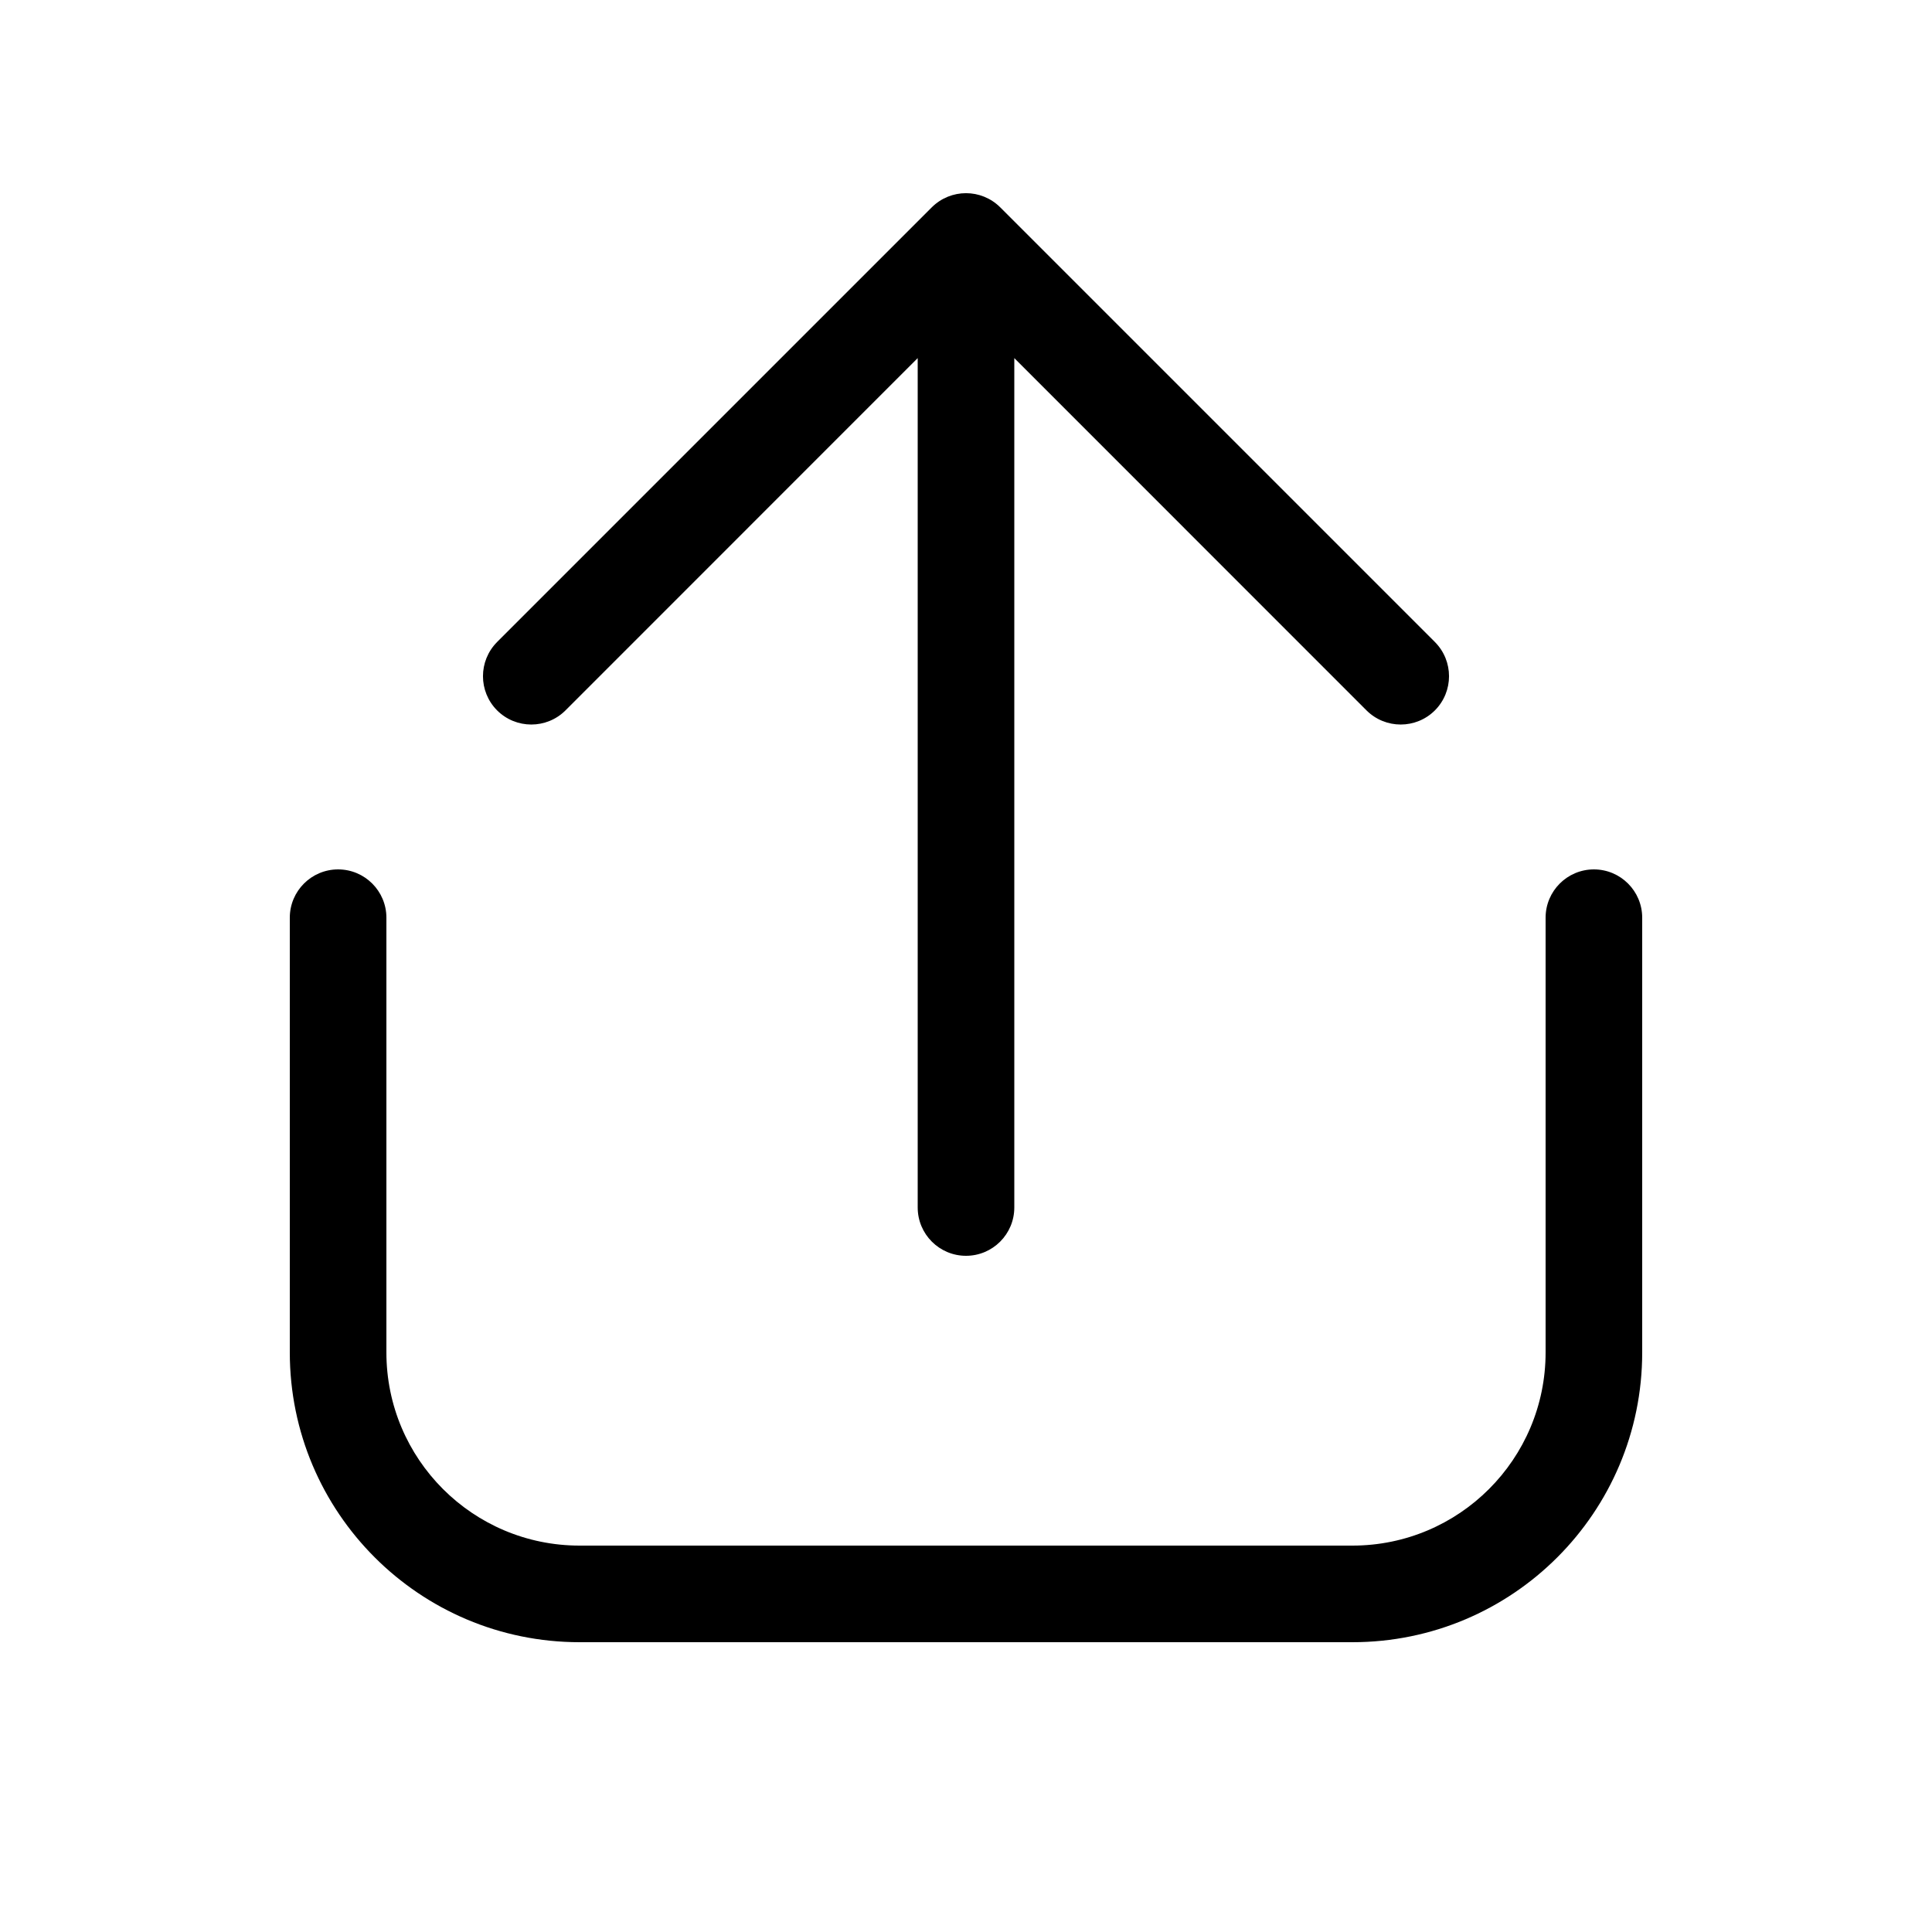 <svg viewBox="0 0 20 20" fill="none" xmlns="http://www.w3.org/2000/svg">
<path d="M10.354 2.146C10.158 1.951 9.842 1.951 9.646 2.146L5.146 6.646C4.951 6.842 4.951 7.158 5.146 7.354C5.342 7.549 5.658 7.549 5.854 7.354L9.5 3.707V12.5C9.5 12.776 9.724 13 10 13C10.276 13 10.5 12.776 10.5 12.5V3.707L14.146 7.354C14.342 7.549 14.658 7.549 14.854 7.354C15.049 7.158 15.049 6.842 14.854 6.646L10.354 2.146ZM4 9.5C4 9.224 3.776 9 3.5 9C3.224 9 3 9.224 3 9.5V14C3 15.657 4.343 17 6 17H14C15.657 17 17 15.657 17 14V9.5C17 9.224 16.776 9 16.5 9C16.224 9 16 9.224 16 9.5V14C16 15.105 15.105 16 14 16H6C4.895 16 4 15.105 4 14V9.5Z" fill="currentColor"/>
</svg>
